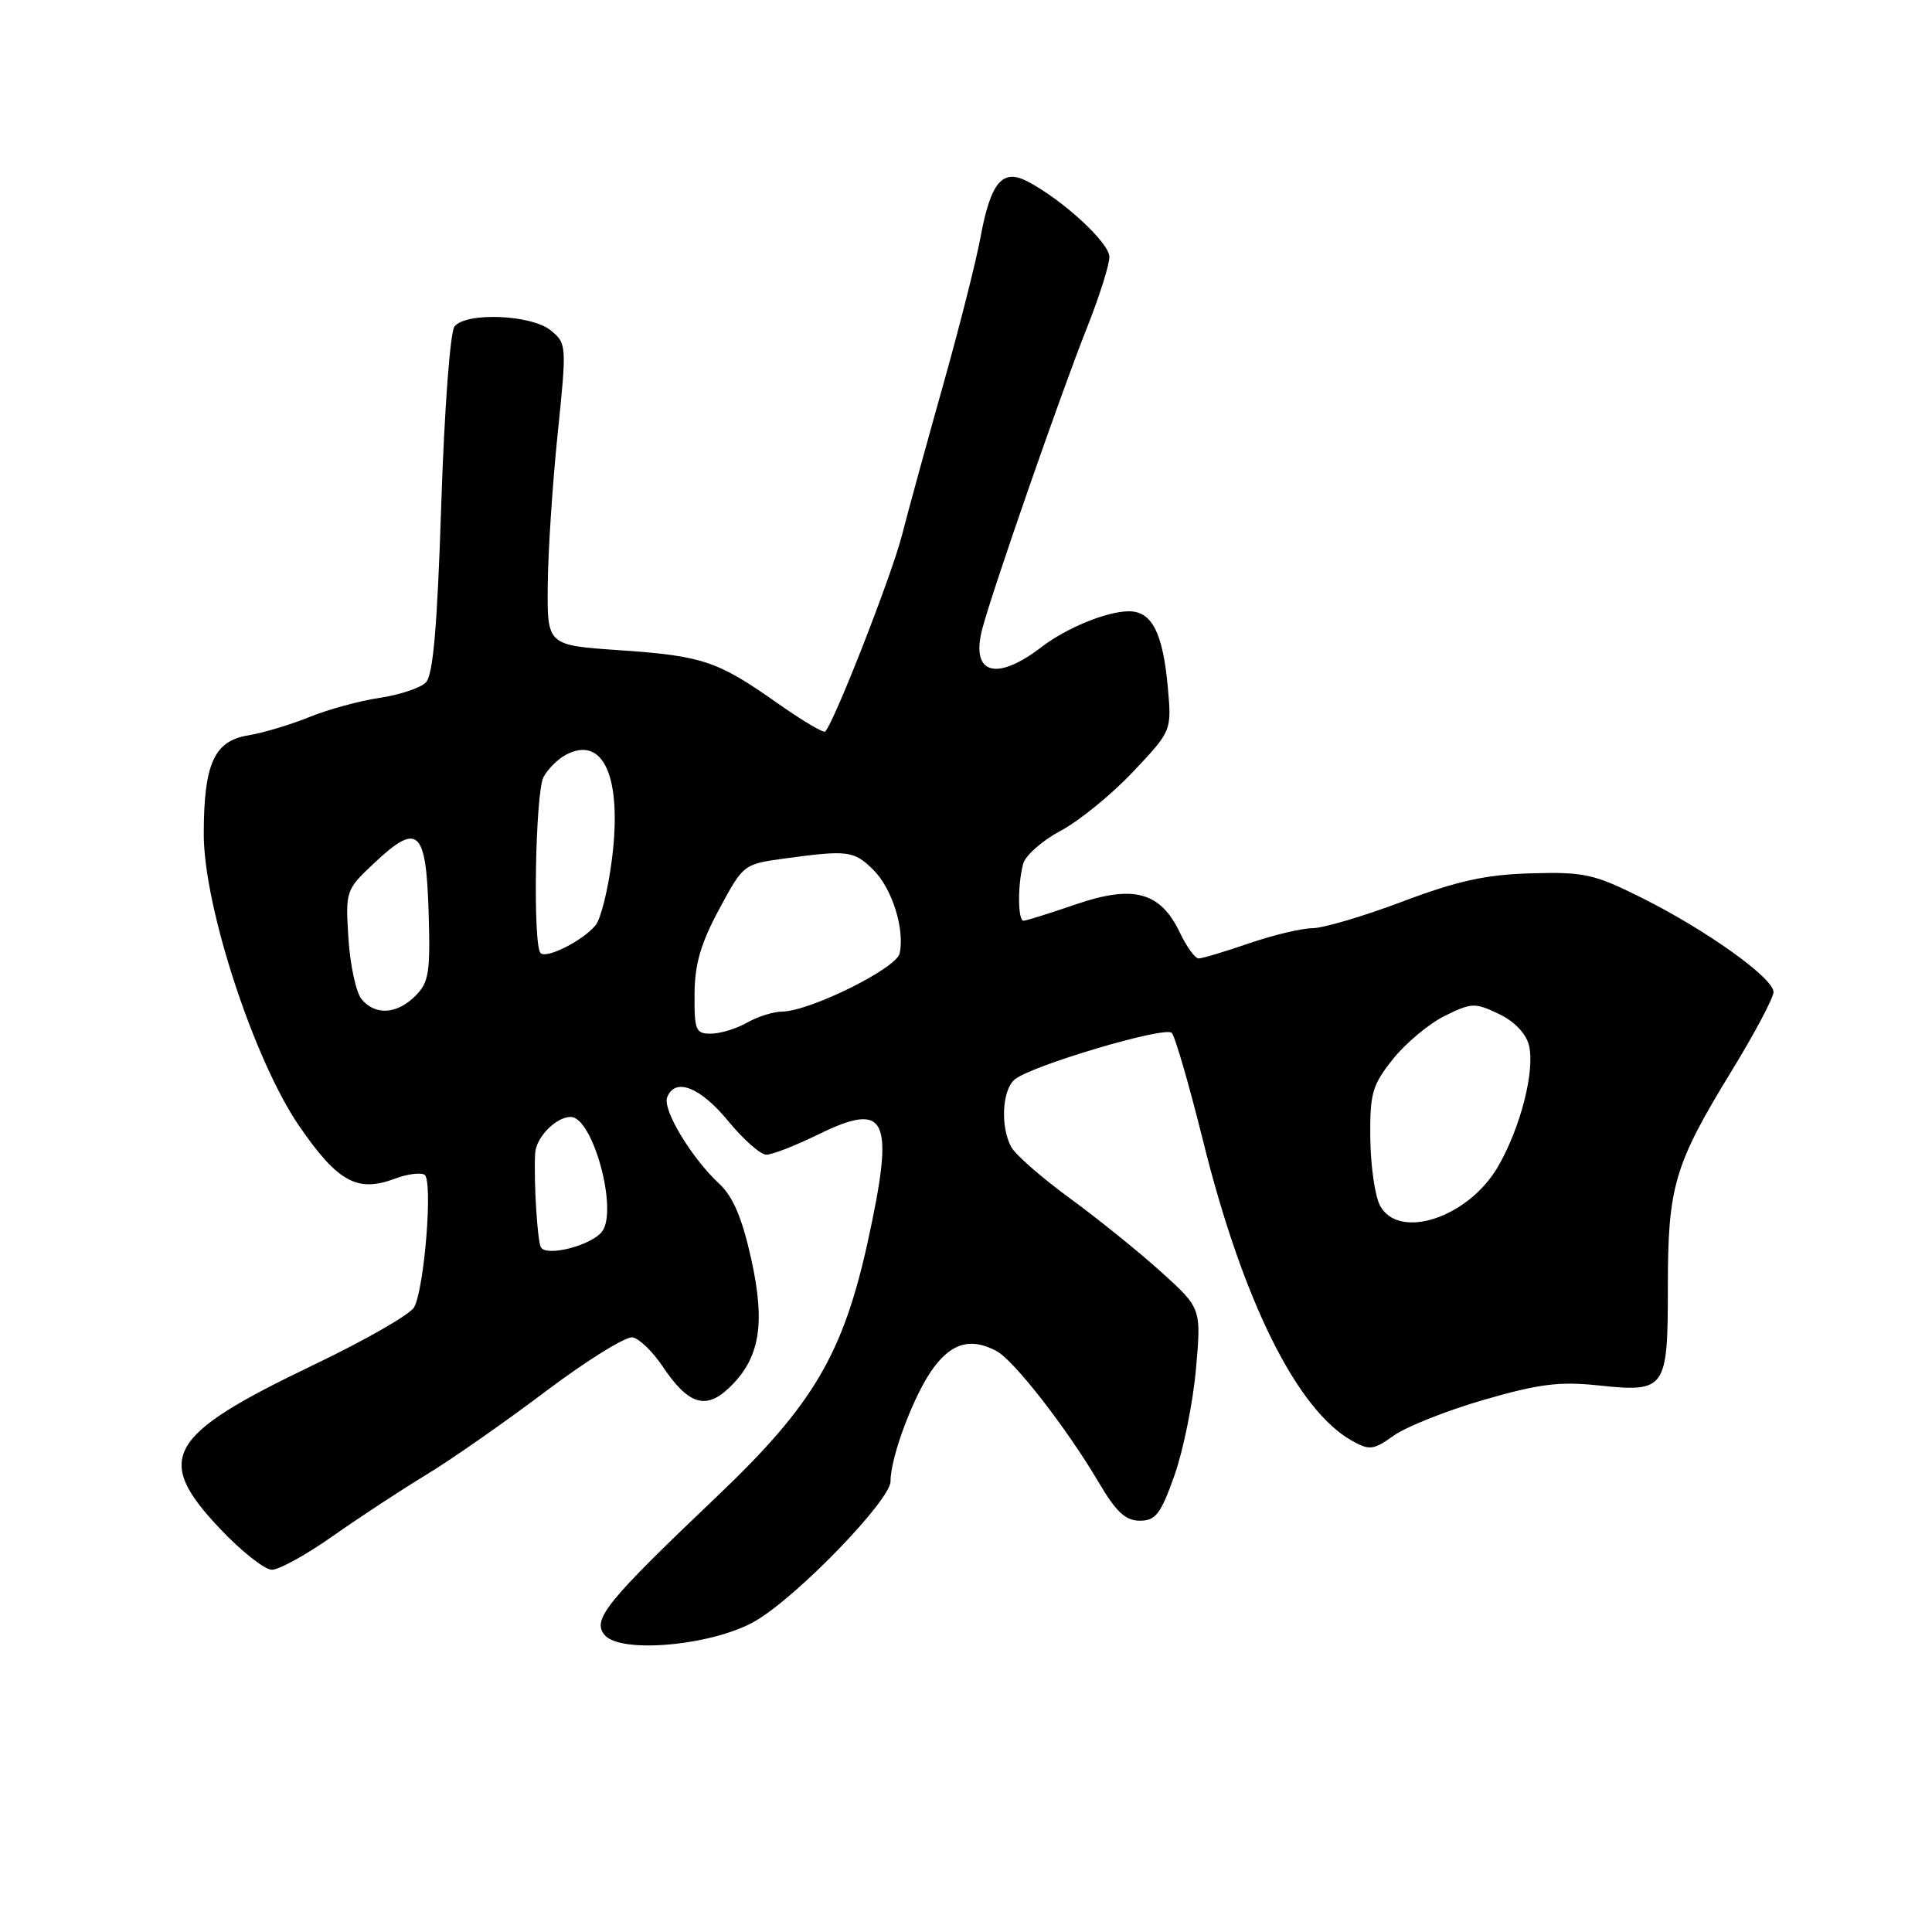 <?xml version="1.0" encoding="UTF-8" standalone="no"?>
<!DOCTYPE svg PUBLIC "-//W3C//DTD SVG 1.1//EN" "http://www.w3.org/Graphics/SVG/1.1/DTD/svg11.dtd" >
<svg xmlns="http://www.w3.org/2000/svg" xmlns:xlink="http://www.w3.org/1999/xlink" version="1.1" viewBox="0 0 256 256">
 <g >
 <path fill="currentColor"
d=" M 100.14 214.76 C 105.74 211.47 118.00 198.78 118.00 196.28 C 118.00 192.99 121.16 184.65 123.69 181.25 C 126.17 177.90 128.70 177.23 132.06 179.03 C 134.36 180.26 141.32 189.21 145.54 196.35 C 147.88 200.33 149.13 201.50 151.03 201.50 C 153.13 201.50 153.80 200.63 155.62 195.50 C 156.79 192.20 158.07 185.87 158.47 181.42 C 159.18 173.35 159.18 173.35 153.84 168.52 C 150.90 165.87 145.46 161.48 141.74 158.76 C 138.02 156.04 134.53 152.99 133.99 151.98 C 132.53 149.26 132.79 144.42 134.46 143.03 C 136.68 141.19 154.35 135.95 155.26 136.86 C 155.70 137.30 157.55 143.70 159.39 151.08 C 164.65 172.32 171.84 186.81 179.13 190.90 C 181.47 192.21 181.98 192.15 184.70 190.21 C 186.35 189.04 191.70 186.91 196.60 185.49 C 203.88 183.38 206.64 183.03 211.76 183.57 C 220.74 184.52 221.00 184.16 221.00 170.50 C 221.00 157.18 221.84 154.34 229.47 141.87 C 232.51 136.90 235.00 132.21 235.00 131.45 C 235.00 129.60 226.14 123.26 217.55 118.97 C 211.22 115.81 209.91 115.52 202.89 115.72 C 196.87 115.89 193.14 116.71 185.84 119.46 C 180.70 121.40 175.33 122.99 173.91 122.99 C 172.48 123.00 168.70 123.90 165.50 125.00 C 162.30 126.10 159.30 127.00 158.83 127.00 C 158.35 127.00 157.23 125.45 156.33 123.56 C 153.76 118.17 150.19 117.21 142.53 119.84 C 139.07 121.03 135.96 122.00 135.62 122.00 C 134.86 122.00 134.83 117.23 135.57 114.47 C 135.87 113.35 138.11 111.38 140.53 110.09 C 142.96 108.80 147.27 105.30 150.10 102.30 C 155.26 96.84 155.26 96.84 154.74 91.05 C 154.08 83.83 152.63 81.00 149.59 81.00 C 146.68 81.00 141.31 83.20 138.00 85.74 C 131.93 90.40 128.54 89.30 130.19 83.20 C 131.66 77.75 140.62 52.00 144.04 43.40 C 145.67 39.30 147.00 35.09 147.00 34.04 C 147.00 32.17 140.80 26.46 136.13 24.03 C 132.82 22.31 131.28 24.14 129.93 31.40 C 129.34 34.61 127.12 43.37 125.01 50.87 C 122.90 58.37 120.42 67.40 119.51 70.94 C 118.12 76.32 110.63 95.49 109.35 96.93 C 109.14 97.17 106.29 95.48 103.01 93.17 C 95.05 87.56 93.10 86.91 82.00 86.15 C 72.50 85.50 72.50 85.50 72.58 77.50 C 72.62 73.10 73.21 64.10 73.89 57.51 C 75.11 45.68 75.09 45.50 72.95 43.76 C 70.39 41.69 61.78 41.34 60.23 43.25 C 59.65 43.95 58.88 54.30 58.47 66.81 C 57.94 83.15 57.39 89.47 56.42 90.44 C 55.69 91.16 52.94 92.08 50.30 92.47 C 47.66 92.86 43.48 94.00 41.00 95.01 C 38.52 96.02 34.85 97.12 32.84 97.45 C 28.36 98.19 27.00 101.25 27.00 110.55 C 27.00 120.17 33.68 140.56 39.69 149.27 C 44.76 156.63 47.37 158.05 52.32 156.18 C 53.96 155.57 55.72 155.33 56.25 155.66 C 57.38 156.35 56.26 170.61 54.88 173.21 C 54.38 174.15 48.38 177.59 41.53 180.87 C 22.07 190.18 20.33 193.23 29.15 202.56 C 31.97 205.55 35.07 208.00 36.03 208.00 C 36.99 208.00 40.64 205.98 44.14 203.51 C 47.64 201.05 53.18 197.41 56.45 195.43 C 59.73 193.45 66.86 188.47 72.31 184.36 C 77.76 180.26 82.94 177.04 83.83 177.21 C 84.71 177.37 86.48 179.09 87.77 181.01 C 91.15 186.07 93.46 186.85 96.53 183.97 C 100.68 180.07 101.47 175.52 99.53 166.77 C 98.32 161.35 97.12 158.54 95.30 156.85 C 91.64 153.46 87.77 147.05 88.40 145.41 C 89.42 142.73 92.77 144.02 96.45 148.50 C 98.47 150.97 100.77 153.00 101.54 153.00 C 102.32 153.00 105.39 151.81 108.36 150.35 C 117.56 145.84 118.59 148.03 114.99 164.50 C 111.72 179.39 107.73 186.17 95.12 198.17 C 80.32 212.26 78.42 214.60 80.11 216.64 C 82.24 219.19 94.56 218.04 100.14 214.76 Z  M 71.68 165.29 C 71.21 164.52 70.71 156.56 70.91 152.82 C 71.02 150.71 73.67 148.00 75.62 148.00 C 78.56 148.00 81.94 160.41 79.76 163.21 C 78.33 165.03 72.46 166.55 71.68 165.29 Z  M 182.86 159.75 C 182.19 158.51 181.62 154.51 181.57 150.85 C 181.51 144.88 181.81 143.81 184.56 140.35 C 186.25 138.23 189.34 135.65 191.42 134.62 C 194.97 132.86 195.44 132.84 198.58 134.34 C 200.65 135.32 202.20 136.93 202.59 138.49 C 203.43 141.83 201.48 149.45 198.47 154.62 C 194.54 161.36 185.35 164.38 182.86 159.75 Z  M 92.03 131.75 C 92.05 127.78 92.84 125.04 95.28 120.50 C 98.49 114.52 98.52 114.50 104.00 113.75 C 112.37 112.61 113.17 112.72 115.75 115.29 C 118.22 117.76 119.90 123.12 119.21 126.33 C 118.79 128.32 107.36 133.97 103.66 134.04 C 102.47 134.05 100.38 134.71 99.00 135.50 C 97.62 136.29 95.49 136.95 94.25 136.96 C 92.19 137.00 92.00 136.55 92.03 131.75 Z  M 47.91 132.40 C 47.18 131.51 46.40 127.90 46.17 124.37 C 45.77 118.05 45.82 117.91 49.51 114.43 C 55.36 108.91 56.45 109.85 56.79 120.72 C 57.04 128.87 56.84 130.16 55.04 131.96 C 52.59 134.41 49.73 134.58 47.91 132.40 Z  M 71.63 126.29 C 70.58 125.25 70.93 105.01 72.02 102.96 C 72.59 101.91 73.90 100.59 74.95 100.03 C 79.95 97.35 82.45 102.97 81.09 113.81 C 80.59 117.81 79.61 121.77 78.91 122.61 C 77.22 124.65 72.41 127.08 71.63 126.29 Z "/>
</g>
</svg>